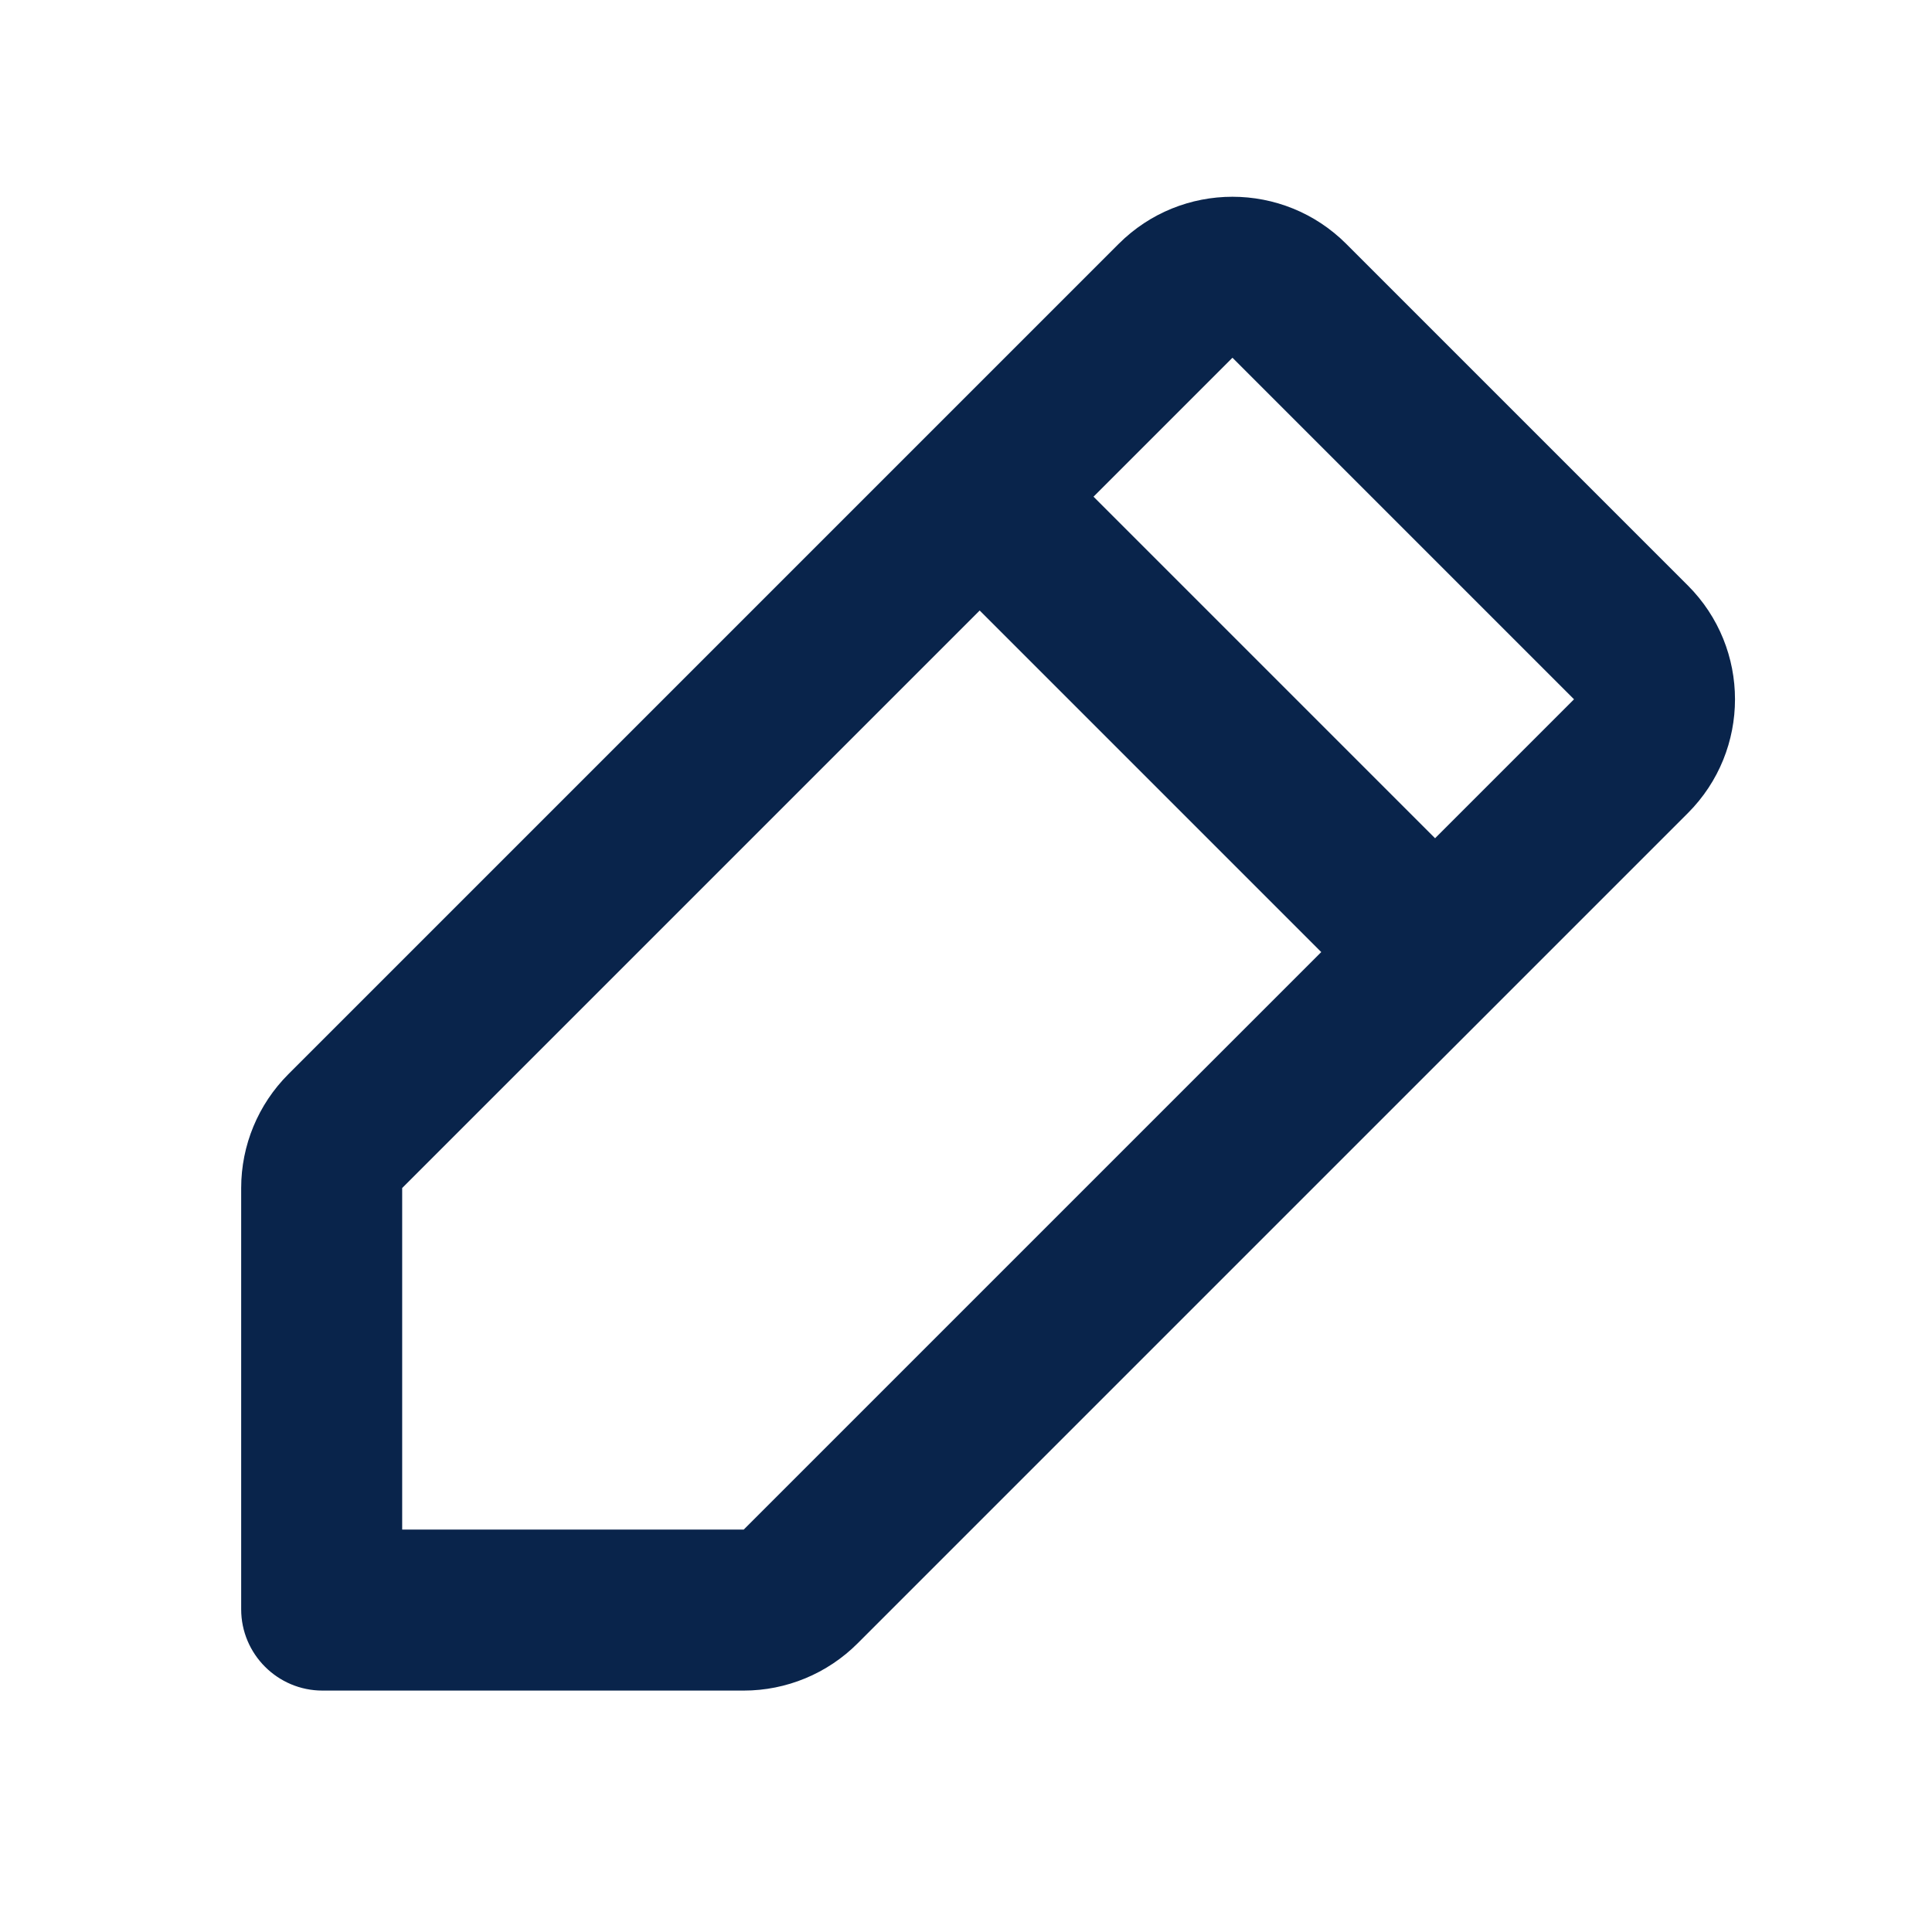 <?xml version="1.0" encoding="UTF-8"?>
<svg width="24px" height="24px" viewBox="0 0 24 24" version="1.1" xmlns="http://www.w3.org/2000/svg" xmlns:xlink="http://www.w3.org/1999/xlink">
    <title>edit_2_line</title>
    <g id="页面-1" stroke="none" stroke-width="1" fill="none" fill-rule="evenodd">
        <g id="Editor" transform="translate(-96, -192)">
            <g id="edit_2_line" transform="translate(96, 192)">
                <rect id="矩形" fill-rule="nonzero" x="0" y="0" width="24" height="24"></rect>
                <path d="M16.724,3.03 C15.943,2.249 14.677,2.249 13.896,3.03 L3.582,13.344 C3.207,13.719 2.996,14.227 2.996,14.758 L2.996,19.991 C2.996,20.548 3.449,21.001 4.006,21.001 L9.239,21.001 C9.769,21.001 10.278,20.79 10.653,20.415 L20.967,10.101 C21.748,9.32 21.748,8.054 20.967,7.273 L16.724,3.03 Z M15.31,4.444 L19.553,8.687 L17.827,10.413 L13.584,6.17 L15.31,4.444 Z M12.17,7.584 L4.996,14.758 L4.996,19.001 L9.239,19.001 L16.413,11.827 L12.17,7.584 Z" id="形状" fill="#09244B"></path>
            </g>
        </g>
    </g>
</svg>
